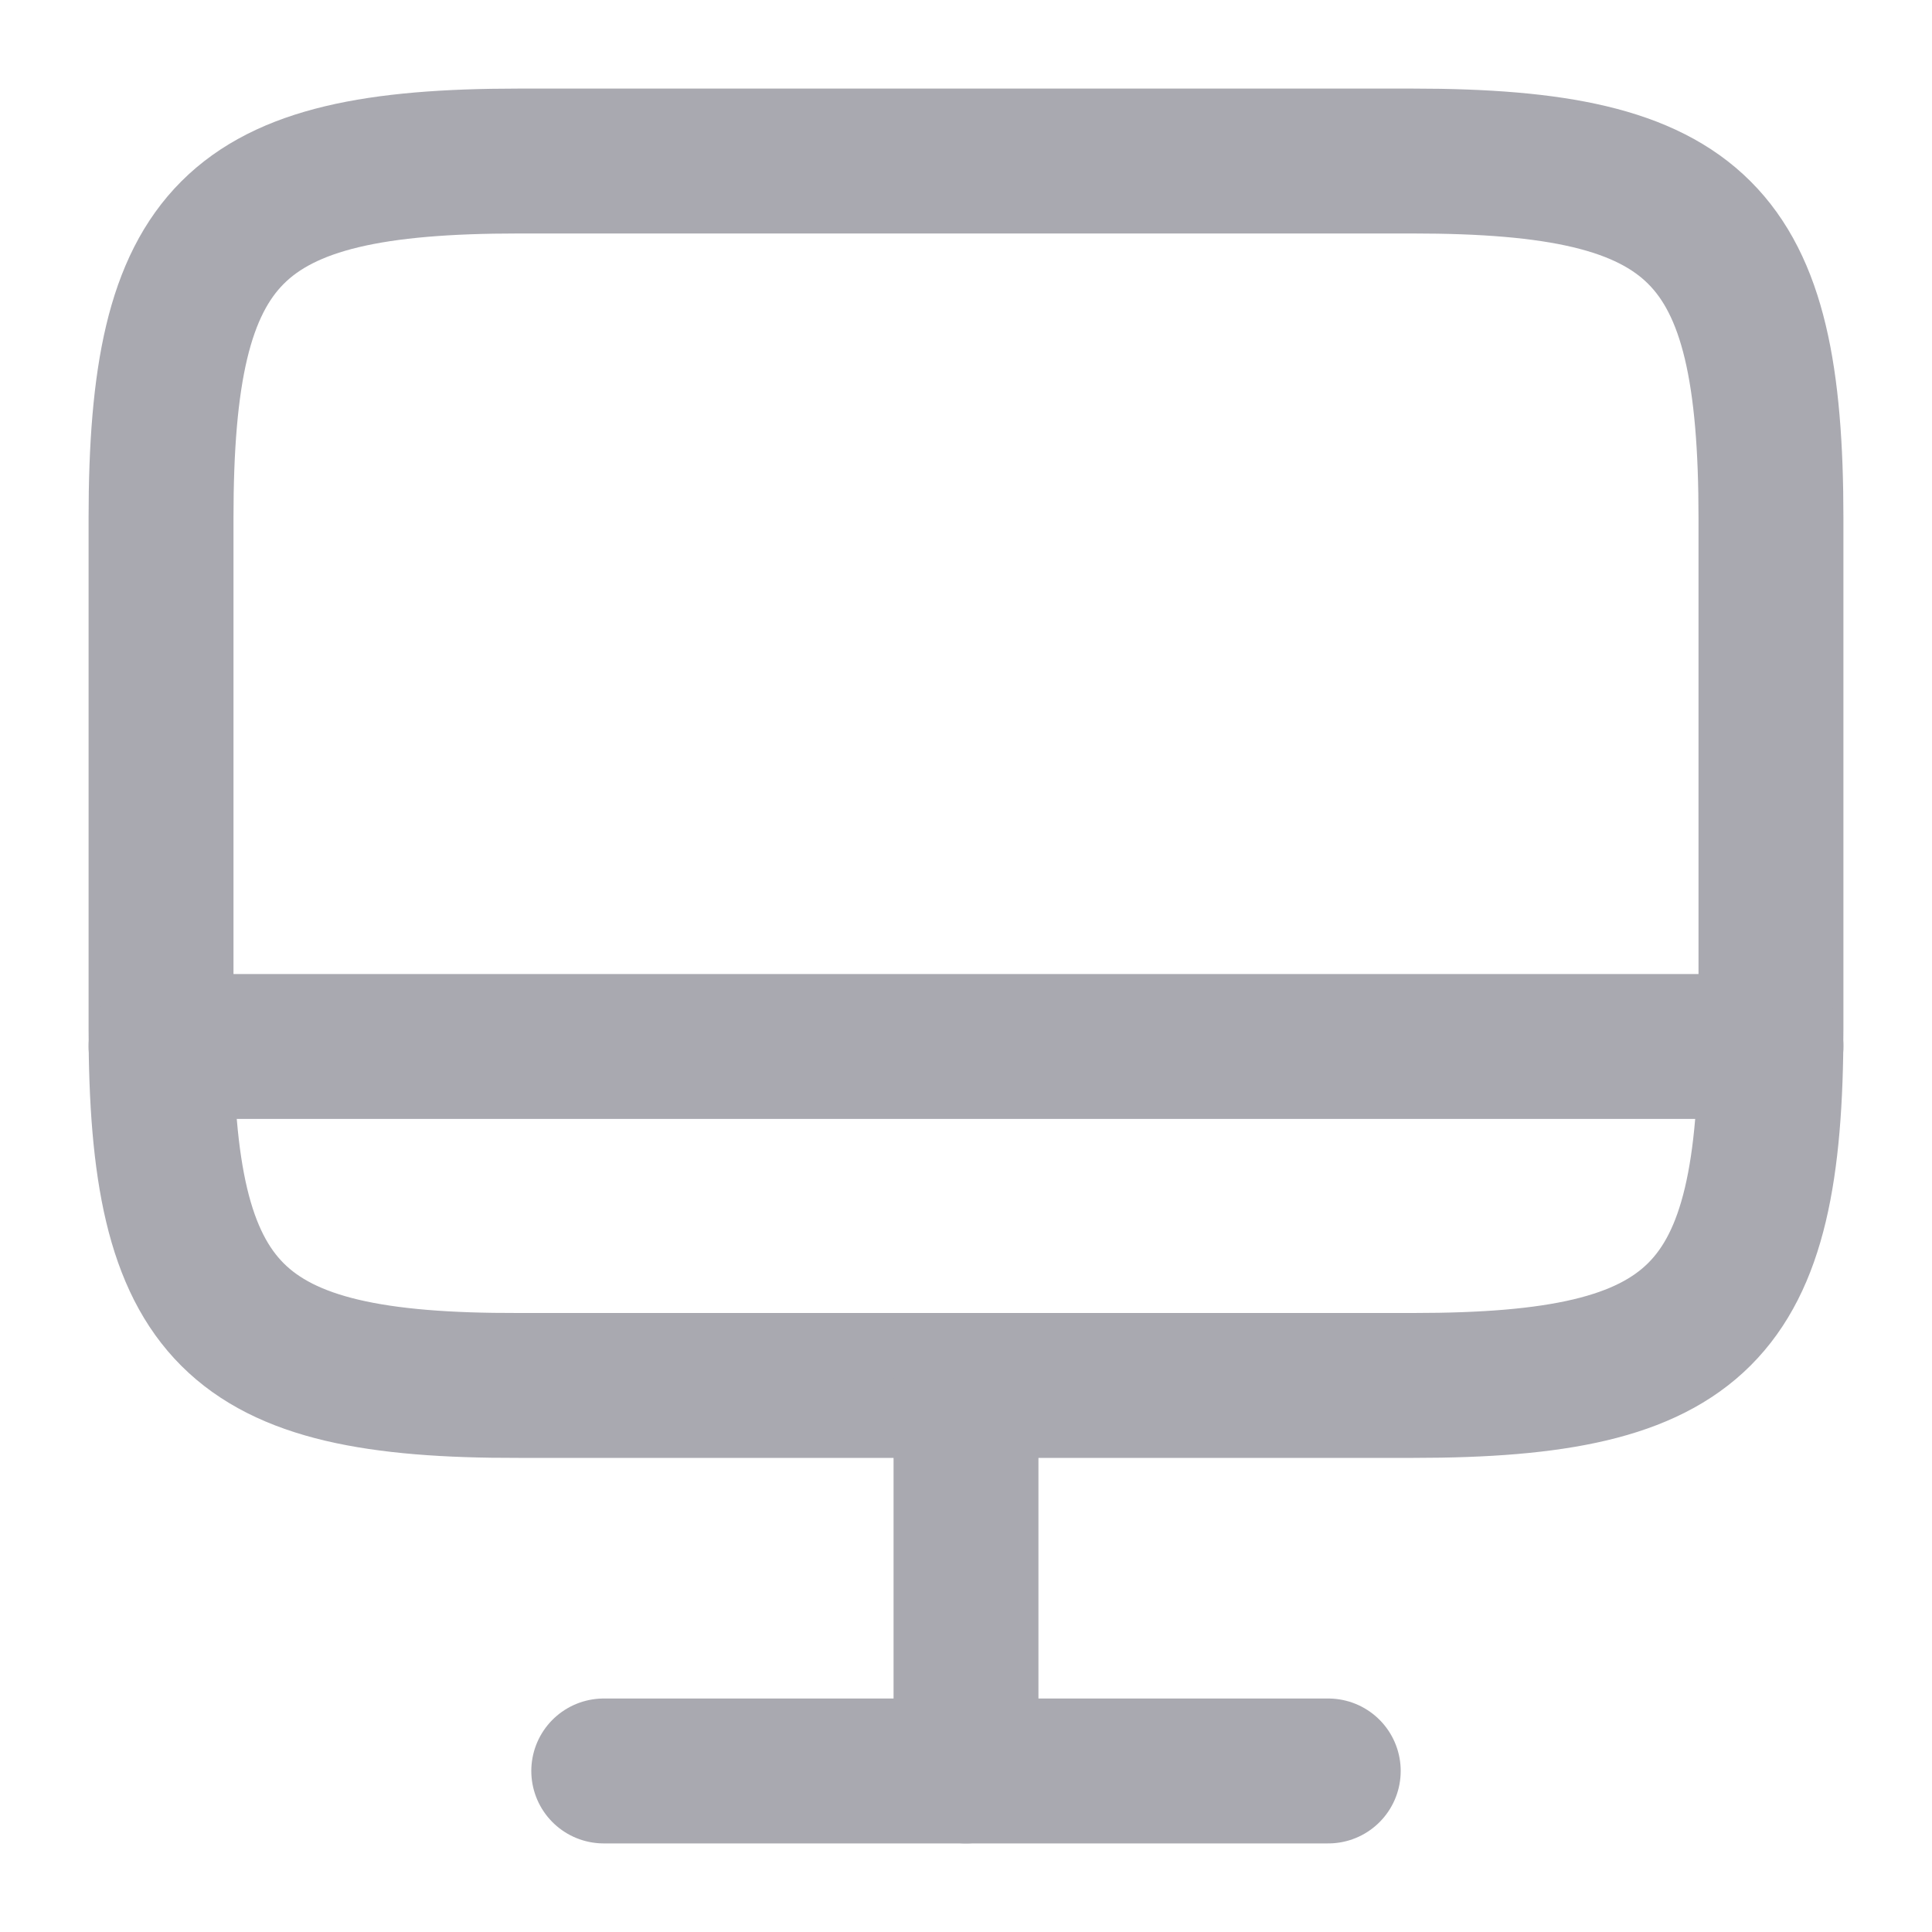 <svg xmlns="http://www.w3.org/2000/svg" width="20" height="20" viewBox="0 0 20 20" fill="none">
  <path d="M5.367 1.667H14.625C17.592 1.667 18.333 2.409 18.333 5.367V10.642C18.333 13.609 17.592 14.342 14.633 14.342H5.367C2.408 14.35 1.667 13.609 1.667 10.65V5.367C1.667 2.409 2.408 1.667 5.367 1.667Z" stroke="#A9A9B0" stroke-width="1.5" stroke-linecap="round" stroke-linejoin="round"/>
  <path d="M10 14.35V18.333" stroke="#A9A9B0" stroke-width="1.5" stroke-linecap="round" stroke-linejoin="round"/>
  <path d="M1.667 10.833H18.333" stroke="#A9A9B0" stroke-width="1.5" stroke-linecap="round" stroke-linejoin="round"/>
  <path d="M6.25 18.333H13.75" stroke="#A9A9B0" stroke-width="1.5" stroke-linecap="round" stroke-linejoin="round"/>
</svg>